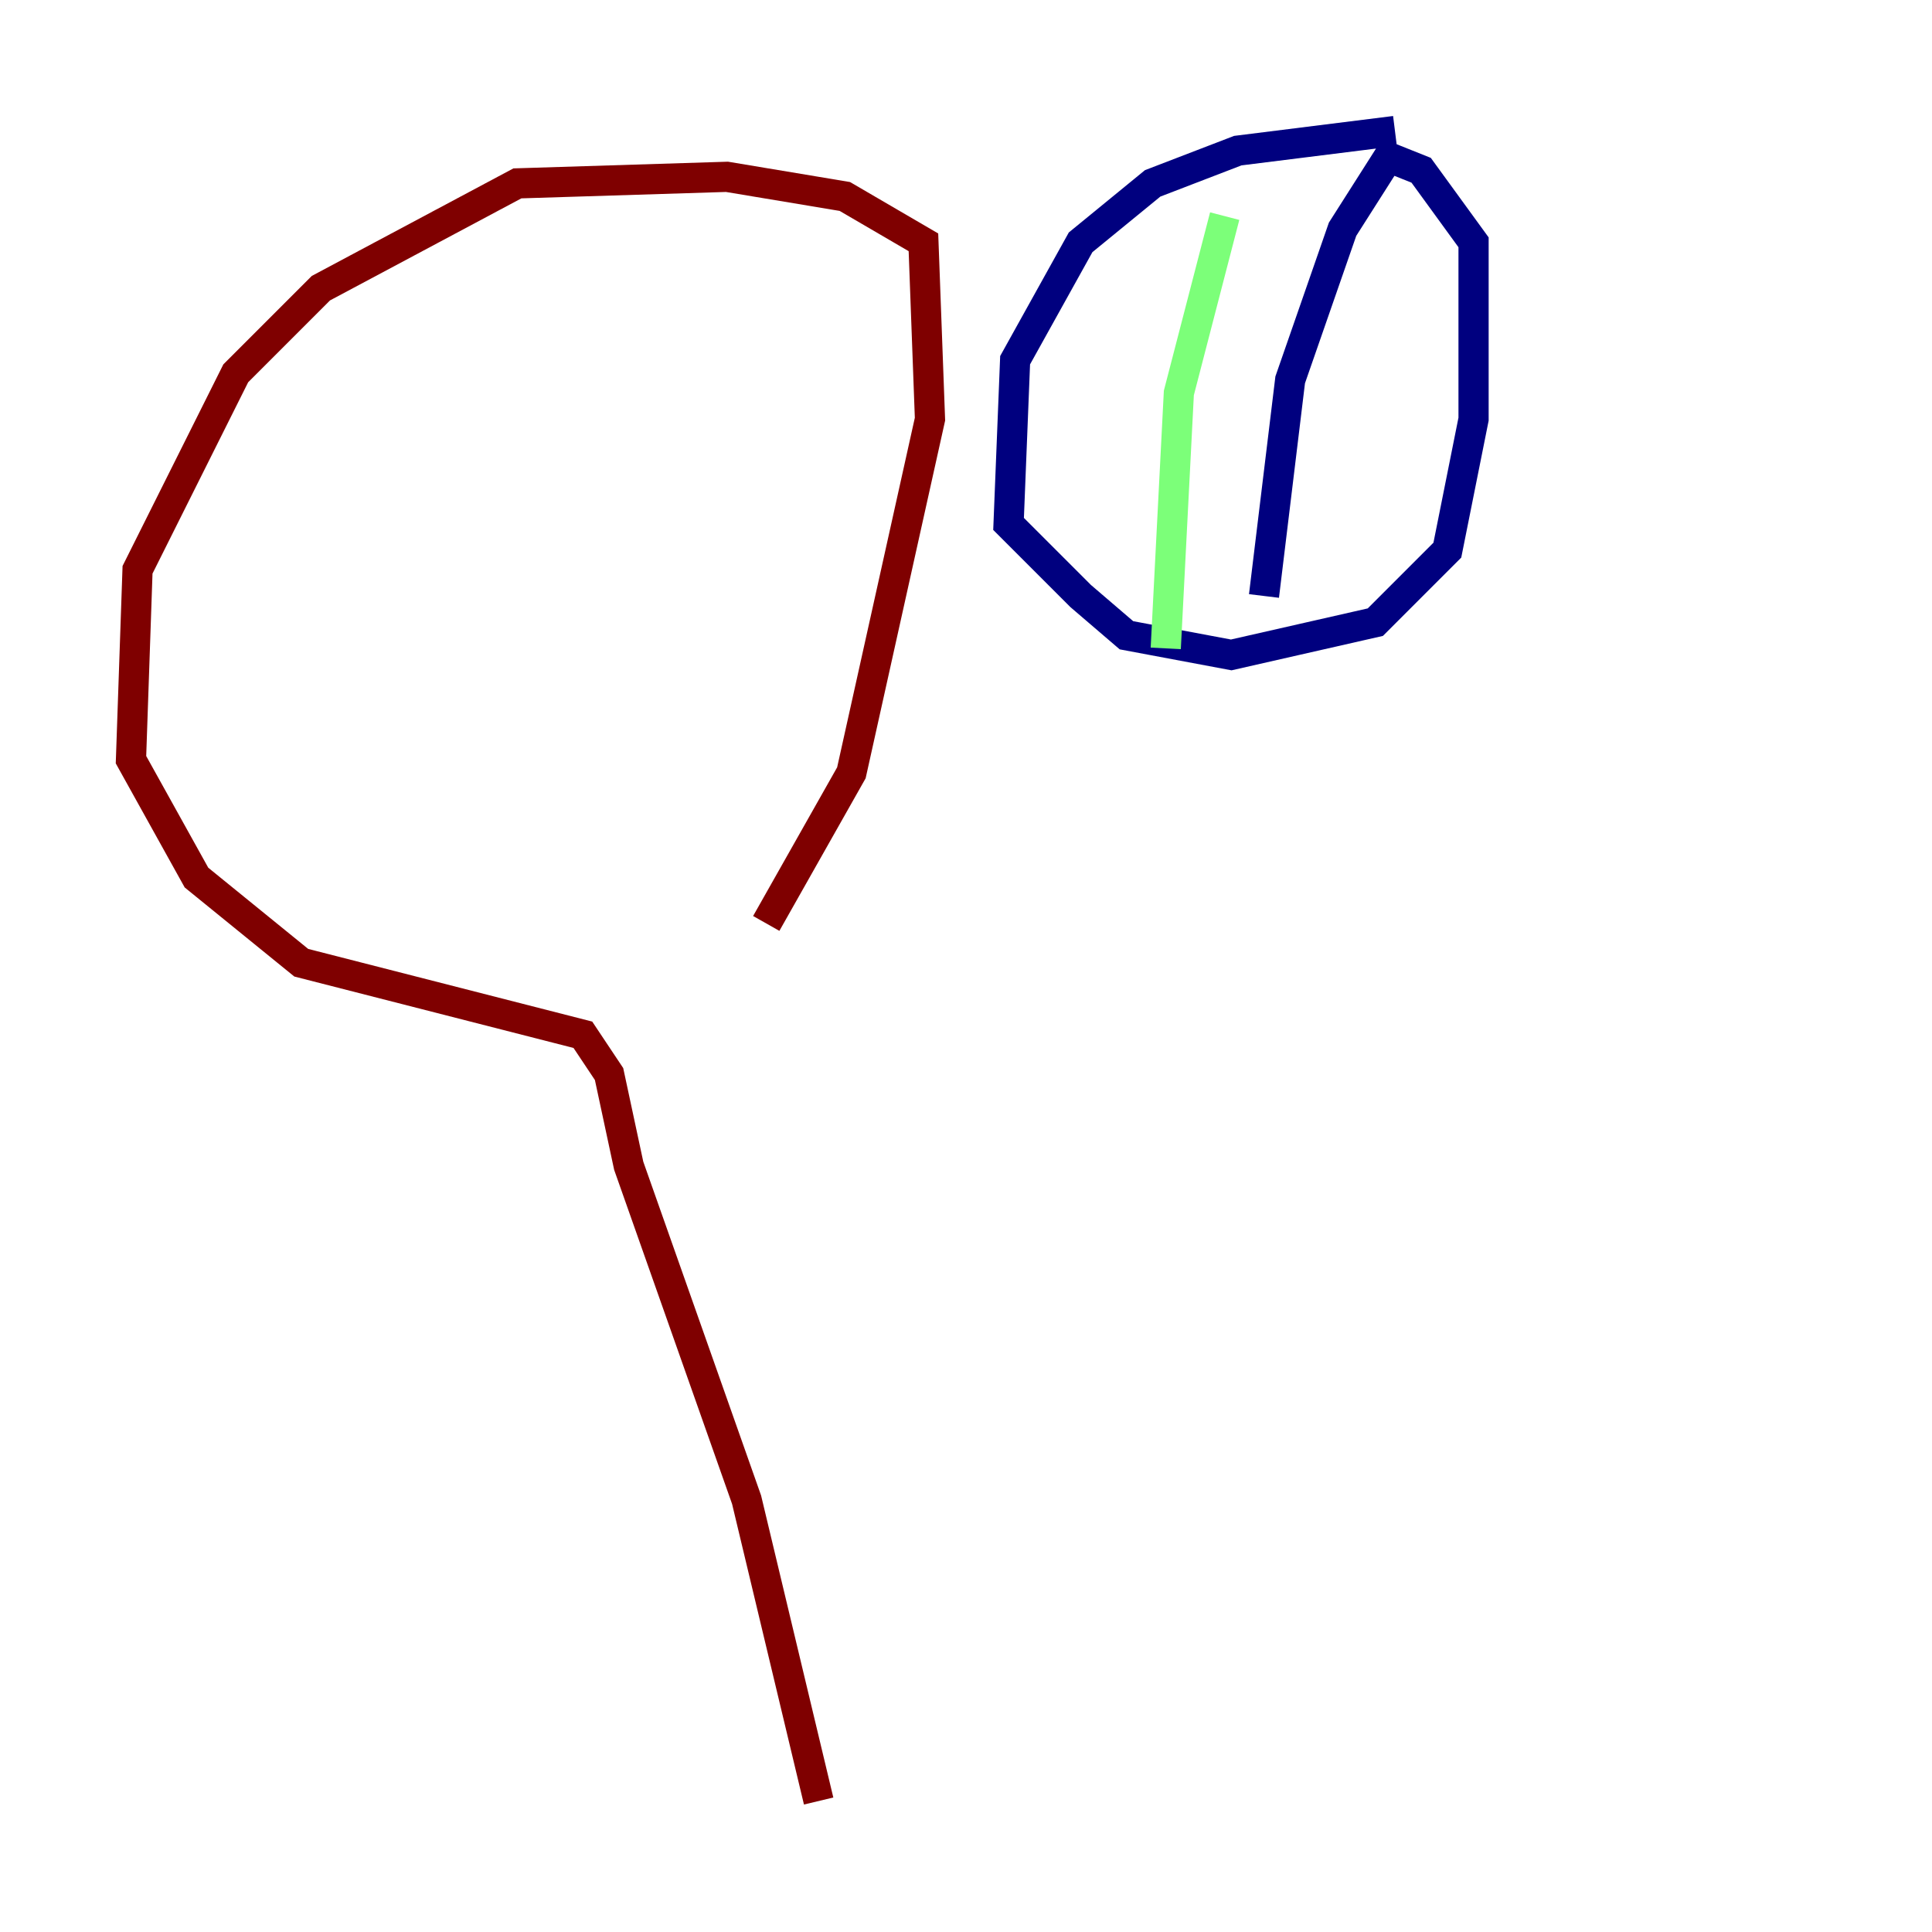 <?xml version="1.0" encoding="utf-8" ?>
<svg baseProfile="tiny" height="128" version="1.2" viewBox="0,0,128,128" width="128" xmlns="http://www.w3.org/2000/svg" xmlns:ev="http://www.w3.org/2001/xml-events" xmlns:xlink="http://www.w3.org/1999/xlink"><defs /><polyline fill="none" points="92.42,8.678 82.007,9.98 76.366,12.149 71.593,16.054 67.254,23.864 66.82,34.712 71.593,39.485 74.63,42.088 81.573,43.39 91.119,41.22 95.891,36.447 97.627,27.77 97.627,16.054 94.156,11.281 91.986,10.414 88.949,15.186 85.478,25.166 83.742,39.485" stroke="#00007f" stroke-width="2" /><polyline fill="none" points="81.139,14.319 78.102,26.034 77.234,42.956" stroke="#7cff79" stroke-width="2" /><polyline fill="none" points="50.766,61.18 56.407,51.2 61.614,27.77 61.18,16.054 55.973,13.017 48.163,11.715 34.278,12.149 21.261,19.091 15.62,24.732 9.112,37.749 8.678,50.332 13.017,58.142 19.959,63.783 38.617,68.556 40.352,71.159 41.654,77.234 49.464,99.363 54.237,119.322" stroke="#7f0000" stroke-width="2" /></svg>